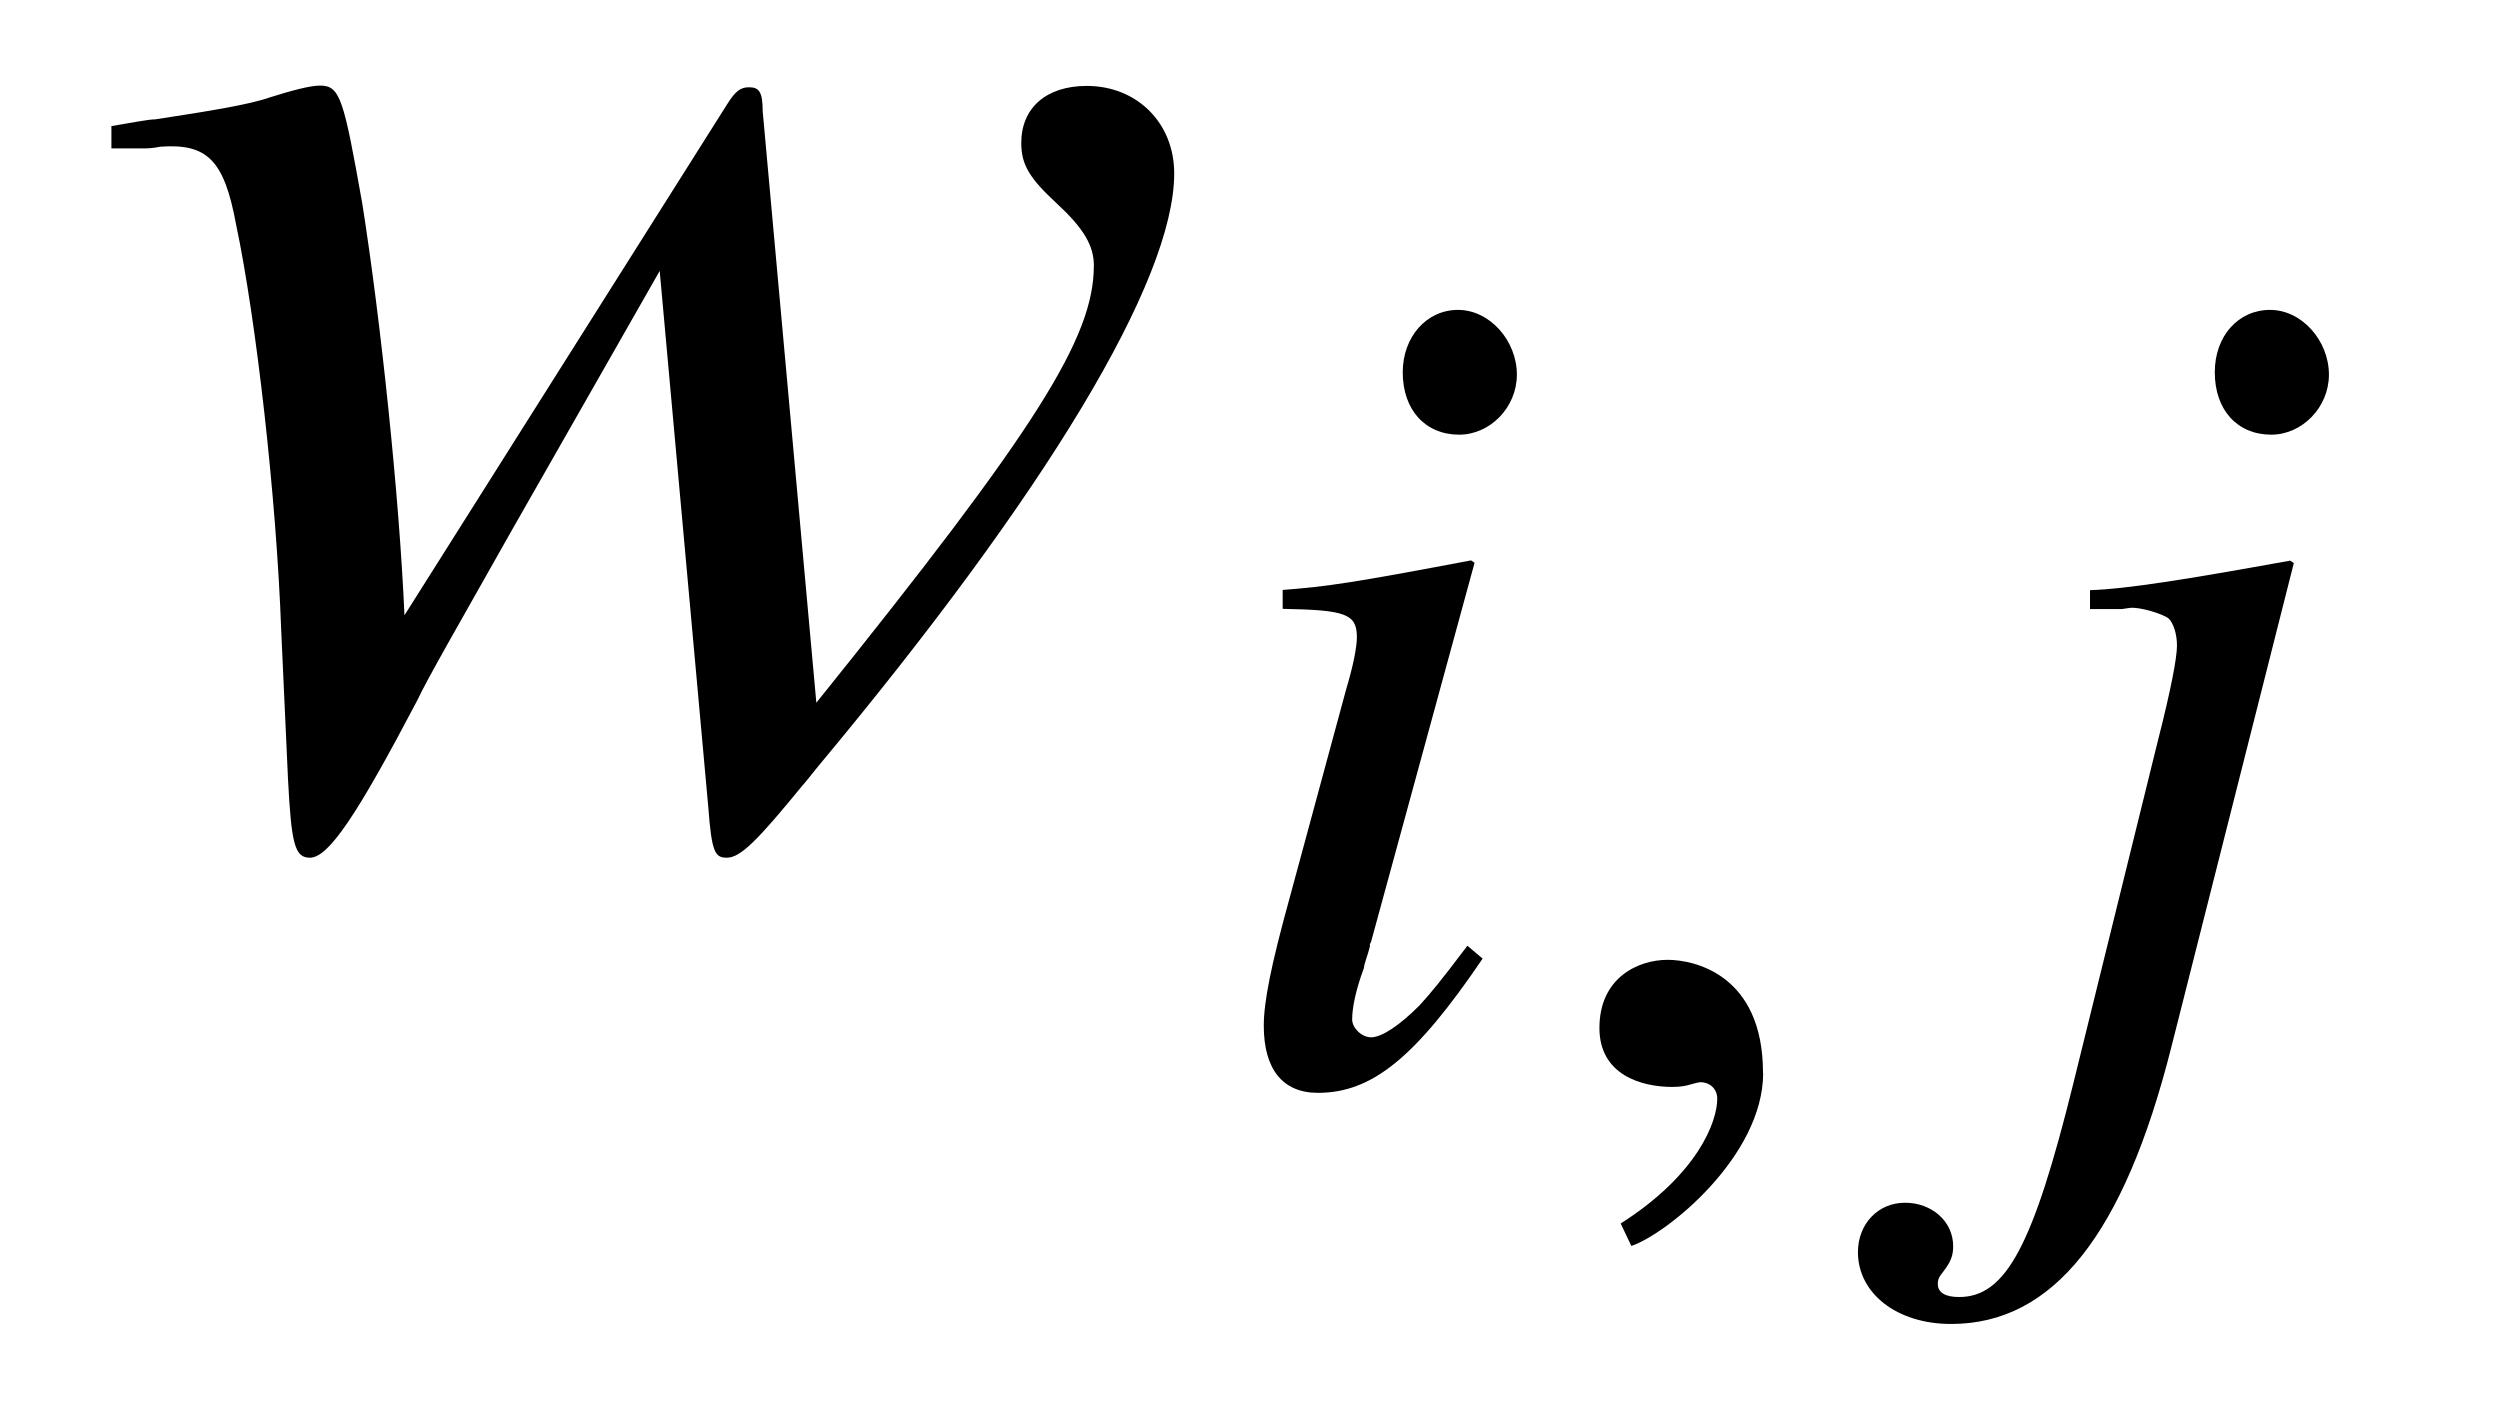 <?xml version='1.0' encoding='UTF-8'?>
<!-- This file was generated by dvisvgm 3.2.2 -->
<svg version='1.1' xmlns='http://www.w3.org/2000/svg' xmlns:xlink='http://www.w3.org/1999/xlink' width='14.81pt' height='8.334pt' viewBox='-.5 -4.903 14.81 8.334'>
<defs>
<path id='g9-59' d='m1.36-.042c0-.579-.404-.669-.565-.669c-.174 0-.404 .105-.404 .404c0 .279 .251 .349 .432 .349c.049 0 .084-.007 .105-.014c.028-.007 .049-.014 .063-.014c.049 0 .098 .035 .098 .098c0 .133-.112 .446-.572 .739l.063 .133c.209-.07 .781-.53 .781-1.025z'/>
<use id='g8-105' xlink:href='#g7-105' transform='scale(1.4)'/>
<use id='g8-106' xlink:href='#g7-106' transform='scale(1.4)'/>
<use id='g10-119' xlink:href='#g7-119' transform='scale(2)'/>
<path id='g7-105' d='m1.106-.568c-.12 .159-.154 .199-.204 .254c-.085 .085-.159 .134-.204 .134c-.04 0-.08-.04-.08-.075c0-.05 .015-.125 .05-.219c0-.015 .015-.05 .025-.09v-.01l.005-.01l.438-1.604l-.015-.01c-.503 .095-.603 .11-.797 .125v.08c.264 .005 .314 .02 .314 .12c0 .04-.015 .12-.045 .219l-.239 .882c-.08 .289-.11 .443-.11 .543c0 .184 .08 .284 .229 .284c.229 0 .413-.149 .697-.568l-.065-.055zm-.04-2.69c-.134 0-.234 .115-.234 .264c0 .159 .095 .264 .239 .264c.13 0 .244-.115 .244-.254c0-.144-.115-.274-.249-.274z'/>
<path id='g7-106' d='m1.225-2.187l-.015-.01c-.443 .08-.692 .12-.847 .125v.08h.134l.035-.005c.04-.005 .139 .025 .164 .045c.02 .02 .035 .065 .035 .115s-.025 .184-.08 .399l-.359 1.455c-.169 .682-.284 .902-.483 .902c-.06 0-.09-.02-.09-.055c0-.02 .005-.03 .025-.055c.03-.04 .04-.065 .04-.105c0-.105-.09-.184-.204-.184s-.199 .09-.199 .209c0 .174 .164 .304 .394 .304c.433 0 .732-.379 .932-1.171l.518-2.047zm-.1-1.071c-.134 0-.234 .11-.234 .264c0 .159 .095 .264 .239 .264c.13 0 .244-.115 .244-.254c0-.144-.115-.274-.249-.274z'/>
<path id='g7-119' d='m.08-2.012h.1c.005 0 .02 0 .045-.005c.139-.01 .189 .04 .224 .229c.06 .284 .12 .812 .134 1.205l.02 .438c.01 .194 .02 .234 .065 .234c.055 0 .139-.125 .319-.468c.025-.055 .125-.229 .274-.493l.443-.777l.144 1.589c.01 .134 .02 .149 .055 .149c.04 0 .09-.05 .224-.214c.005-.005 .025-.03 .045-.055c.677-.812 1.056-1.44 1.056-1.758c0-.149-.11-.259-.259-.259c-.12 0-.194 .065-.194 .169c0 .065 .025 .105 .105 .179s.11 .125 .11 .184c0 .214-.169 .483-.822 1.295l-.159-1.753c0-.055-.01-.07-.04-.07c-.025 0-.04 .01-.065 .05l-.956 1.514c-.015-.349-.07-.872-.125-1.22c-.055-.309-.065-.349-.125-.349c-.03 0-.085 .015-.149 .035c-.055 .02-.174 .04-.339 .065c-.02 0-.07 .01-.13 .02v.065z'/>
</defs>
<g id='page3'>
<g fill='currentColor'>
<use x='0' y='0' xlink:href='#g10-119'/>
<use x='6.645' y='1.494' xlink:href='#g8-105'/>
<use x='8.584' y='1.494' xlink:href='#g9-59'/>
<use x='11.373' y='1.494' xlink:href='#g8-106'/>
</g>
</g>
</svg>